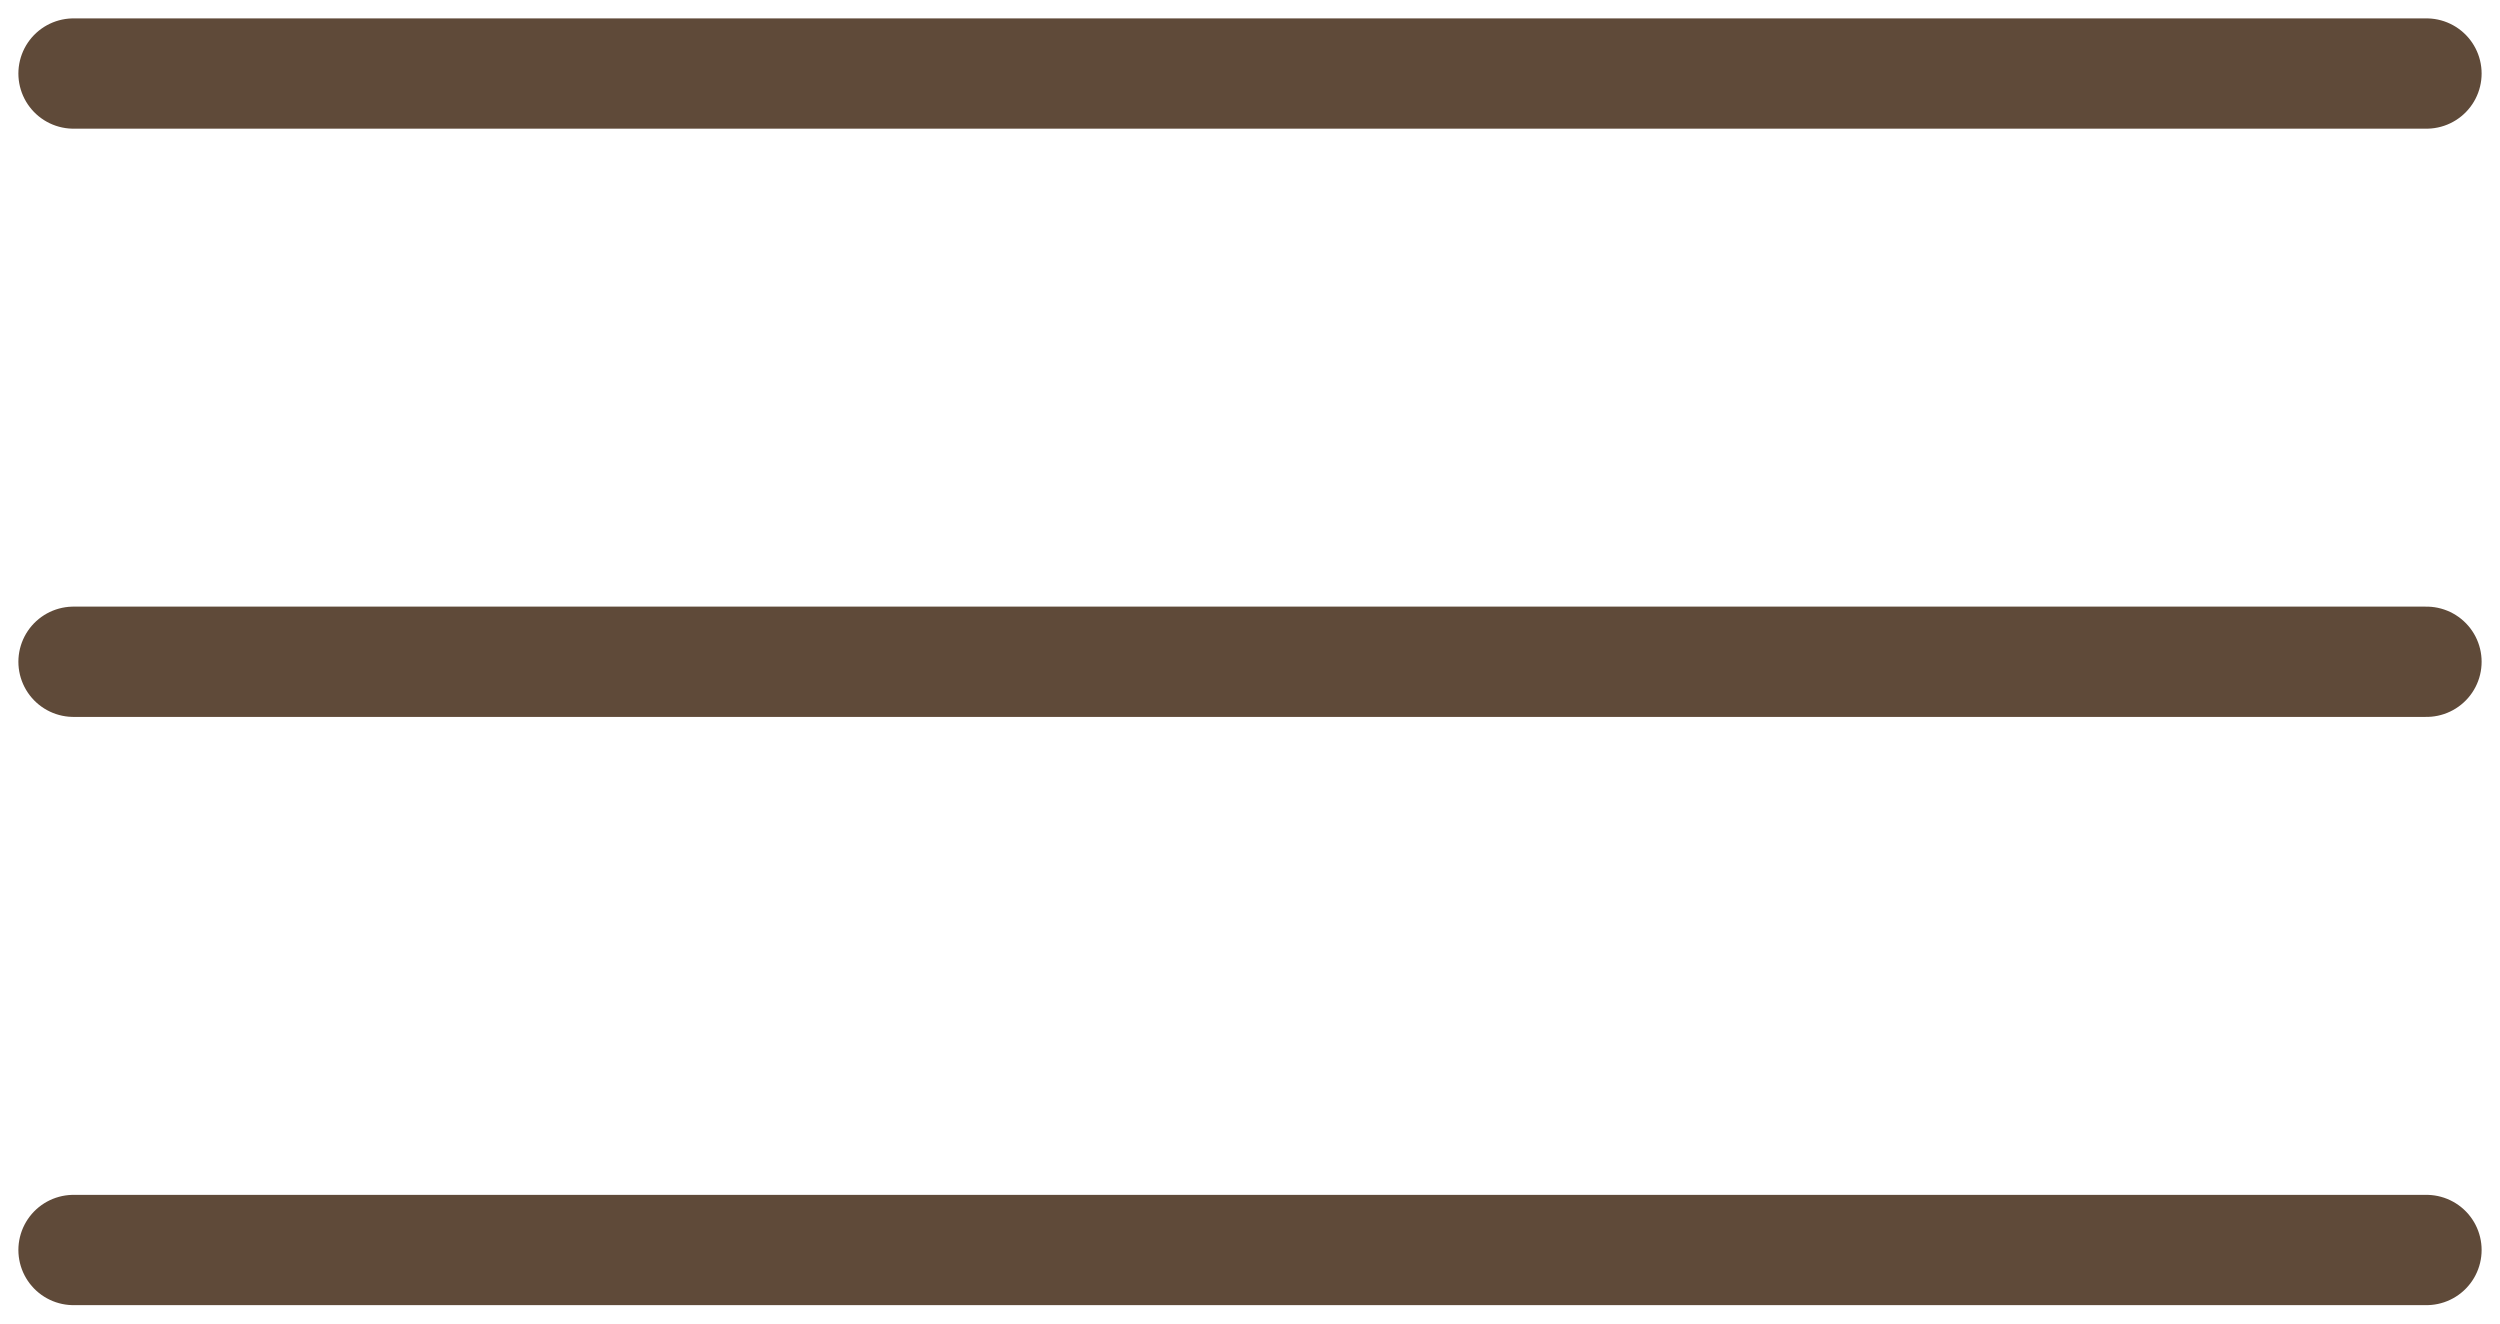 <svg width="34" height="18" viewBox="0 0 34 18" fill="none" xmlns="http://www.w3.org/2000/svg">
<path d="M1 1H17H33" stroke="#5F4A39" stroke-width="1.5" stroke-linecap="round"/>
<path d="M1 9H33" stroke="#5F4A39" stroke-width="1.5" stroke-linecap="round"/>
<path d="M1 17H17H33" stroke="#5F4A39" stroke-width="1.5" stroke-linecap="round"/>
</svg>
